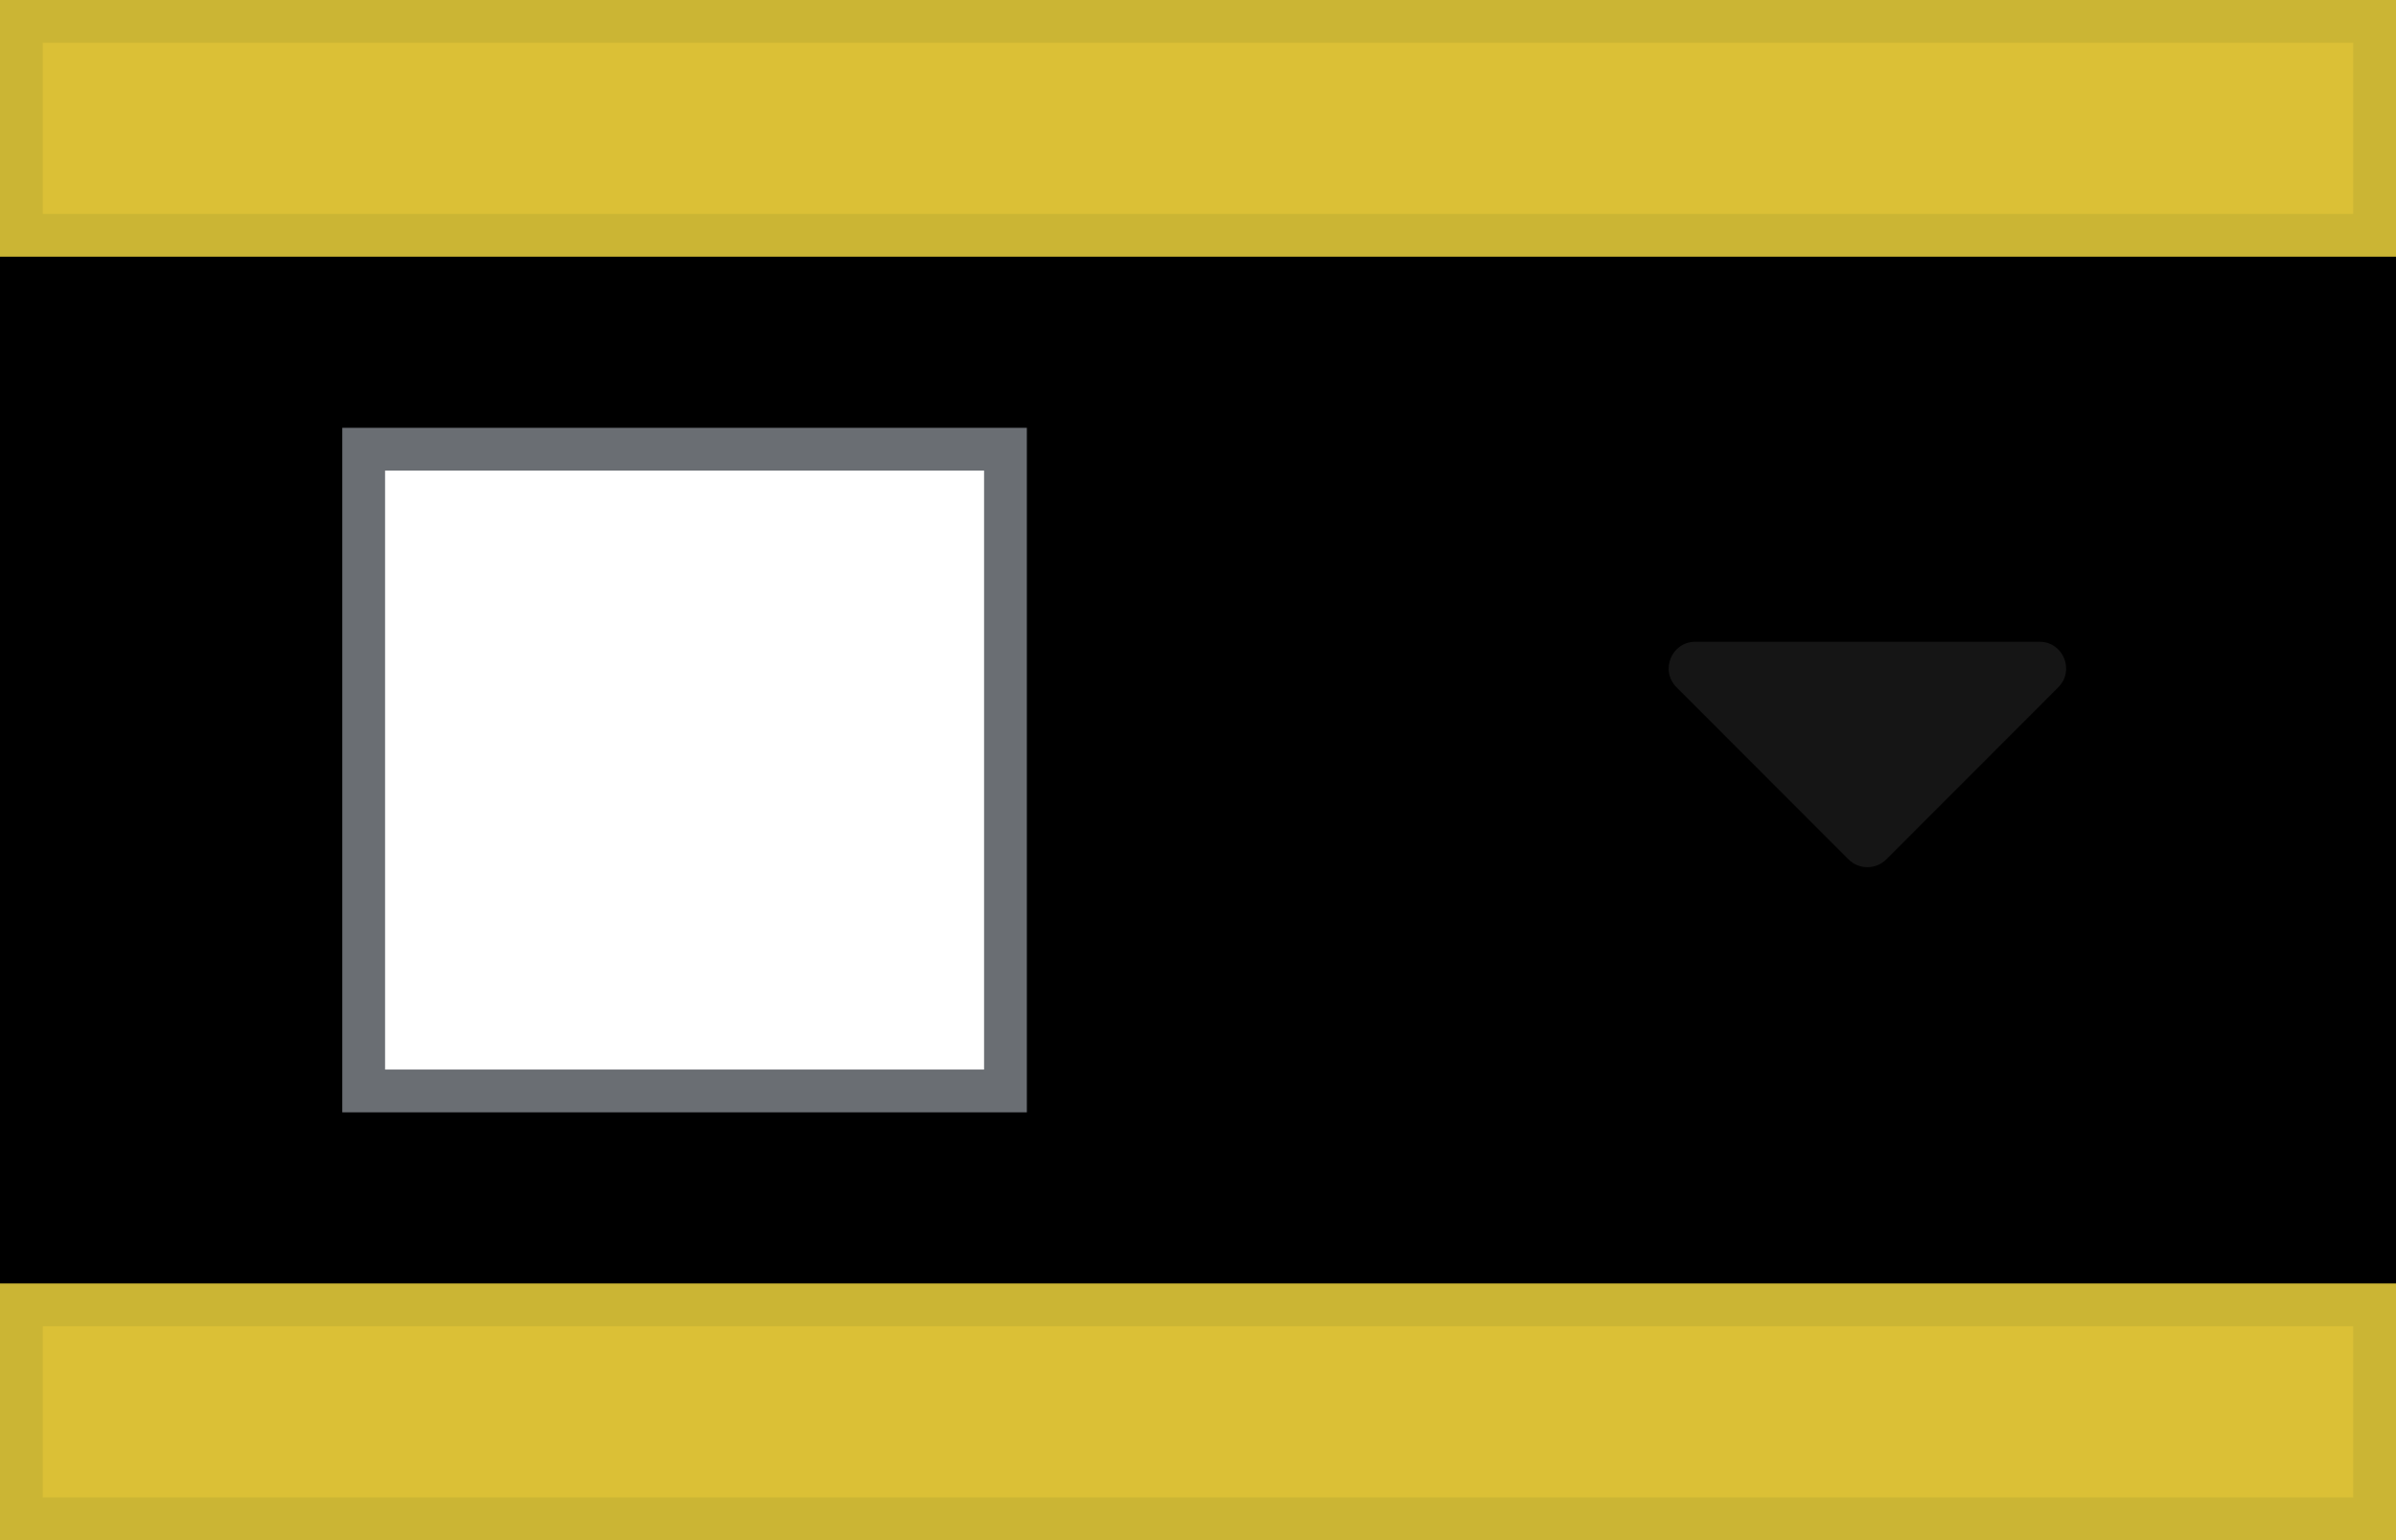 <?xml version="1.0" encoding="UTF-8"?>
<svg width="56px" height="36px" viewBox="0 0 56 36" version="1.1" xmlns="http://www.w3.org/2000/svg" xmlns:xlink="http://www.w3.org/1999/xlink">
    <title></title>
    <defs>
        <rect id="path-1" x="0" y="0" width="56" height="36"></rect>
        <filter x="-0.9%" y="-1.4%" width="101.8%" height="102.8%" filterUnits="objectBoundingBox" id="filter-2">
            <feOffset dx="1" dy="1" in="SourceAlpha" result="shadowOffsetInner1"></feOffset>
            <feComposite in="shadowOffsetInner1" in2="SourceAlpha" operator="arithmetic" k2="-1" k3="1" result="shadowInnerInner1"></feComposite>
            <feColorMatrix values="0 0 0 0 0.929   0 0 0 0 0.929   0 0 0 0 0.929  0 0 0 1 0" type="matrix" in="shadowInnerInner1" result="shadowMatrixInner1"></feColorMatrix>
            <feOffset dx="-1" dy="0" in="SourceAlpha" result="shadowOffsetInner2"></feOffset>
            <feComposite in="shadowOffsetInner2" in2="SourceAlpha" operator="arithmetic" k2="-1" k3="1" result="shadowInnerInner2"></feComposite>
            <feColorMatrix values="0 0 0 0 0.929   0 0 0 0 0.929   0 0 0 0 0.929  0 0 0 1 0" type="matrix" in="shadowInnerInner2" result="shadowMatrixInner2"></feColorMatrix>
            <feOffset dx="0" dy="-1" in="SourceAlpha" result="shadowOffsetInner3"></feOffset>
            <feComposite in="shadowOffsetInner3" in2="SourceAlpha" operator="arithmetic" k2="-1" k3="1" result="shadowInnerInner3"></feComposite>
            <feColorMatrix values="0 0 0 0 0.541   0 0 0 0 0.553   0 0 0 0 0.565  0 0 0 1 0" type="matrix" in="shadowInnerInner3" result="shadowMatrixInner3"></feColorMatrix>
            <feMerge>
                <feMergeNode in="shadowMatrixInner1"></feMergeNode>
                <feMergeNode in="shadowMatrixInner2"></feMergeNode>
                <feMergeNode in="shadowMatrixInner3"></feMergeNode>
            </feMerge>
        </filter>
    </defs>
    <g id="Dropdowns" stroke="none" stroke-width="1" fill="none" fill-rule="evenodd">
        <g id="Dropdowns-/-1.-Toggle-/-Split-/-Default">
            <g id="Background" fill="black" fill-opacity="1">
                <use filter="url(#filter-2)" xlink:href="#path-1"></use>
            </g>
            <g id="caret-down" transform="translate(32, 6)" fill="#151515">
                <path d="M12.088,14.087 L16.106,10.066 C16.5,9.672 16.222,9 15.666,9 L7.625,9 C7.069,9 6.791,9.672 7.185,10.066 L11.203,14.087 C11.447,14.331 11.844,14.331 12.088,14.087 Z"></path>
            </g>
            <g id="Rectangle" transform="translate(0, 6)" fill="#FFFFFF" stroke="#6A6E73">
                <rect x="8.5" y="4.5" width="15" height="15"></rect>
            </g>
            <g id="📐-Padding" fill="#F3D53C" fill-opacity="0.9" stroke="#CBB534">
                <g id="Spacer-/-Vertical-/-8.-pf-global--spacer--form-element-(6px)">
                    <rect id="Rectangle" x="0.5" y="0.5" width="55" height="5"></rect>
                </g>
                <g id="Spacer-/-Vertical-/-8.-pf-global--spacer--form-element-(6px)" transform="translate(0, 30)">
                    <rect id="Rectangle" x="0.5" y="0.5" width="55" height="5"></rect>
                </g>
            </g>
        </g>
    </g>
</svg>